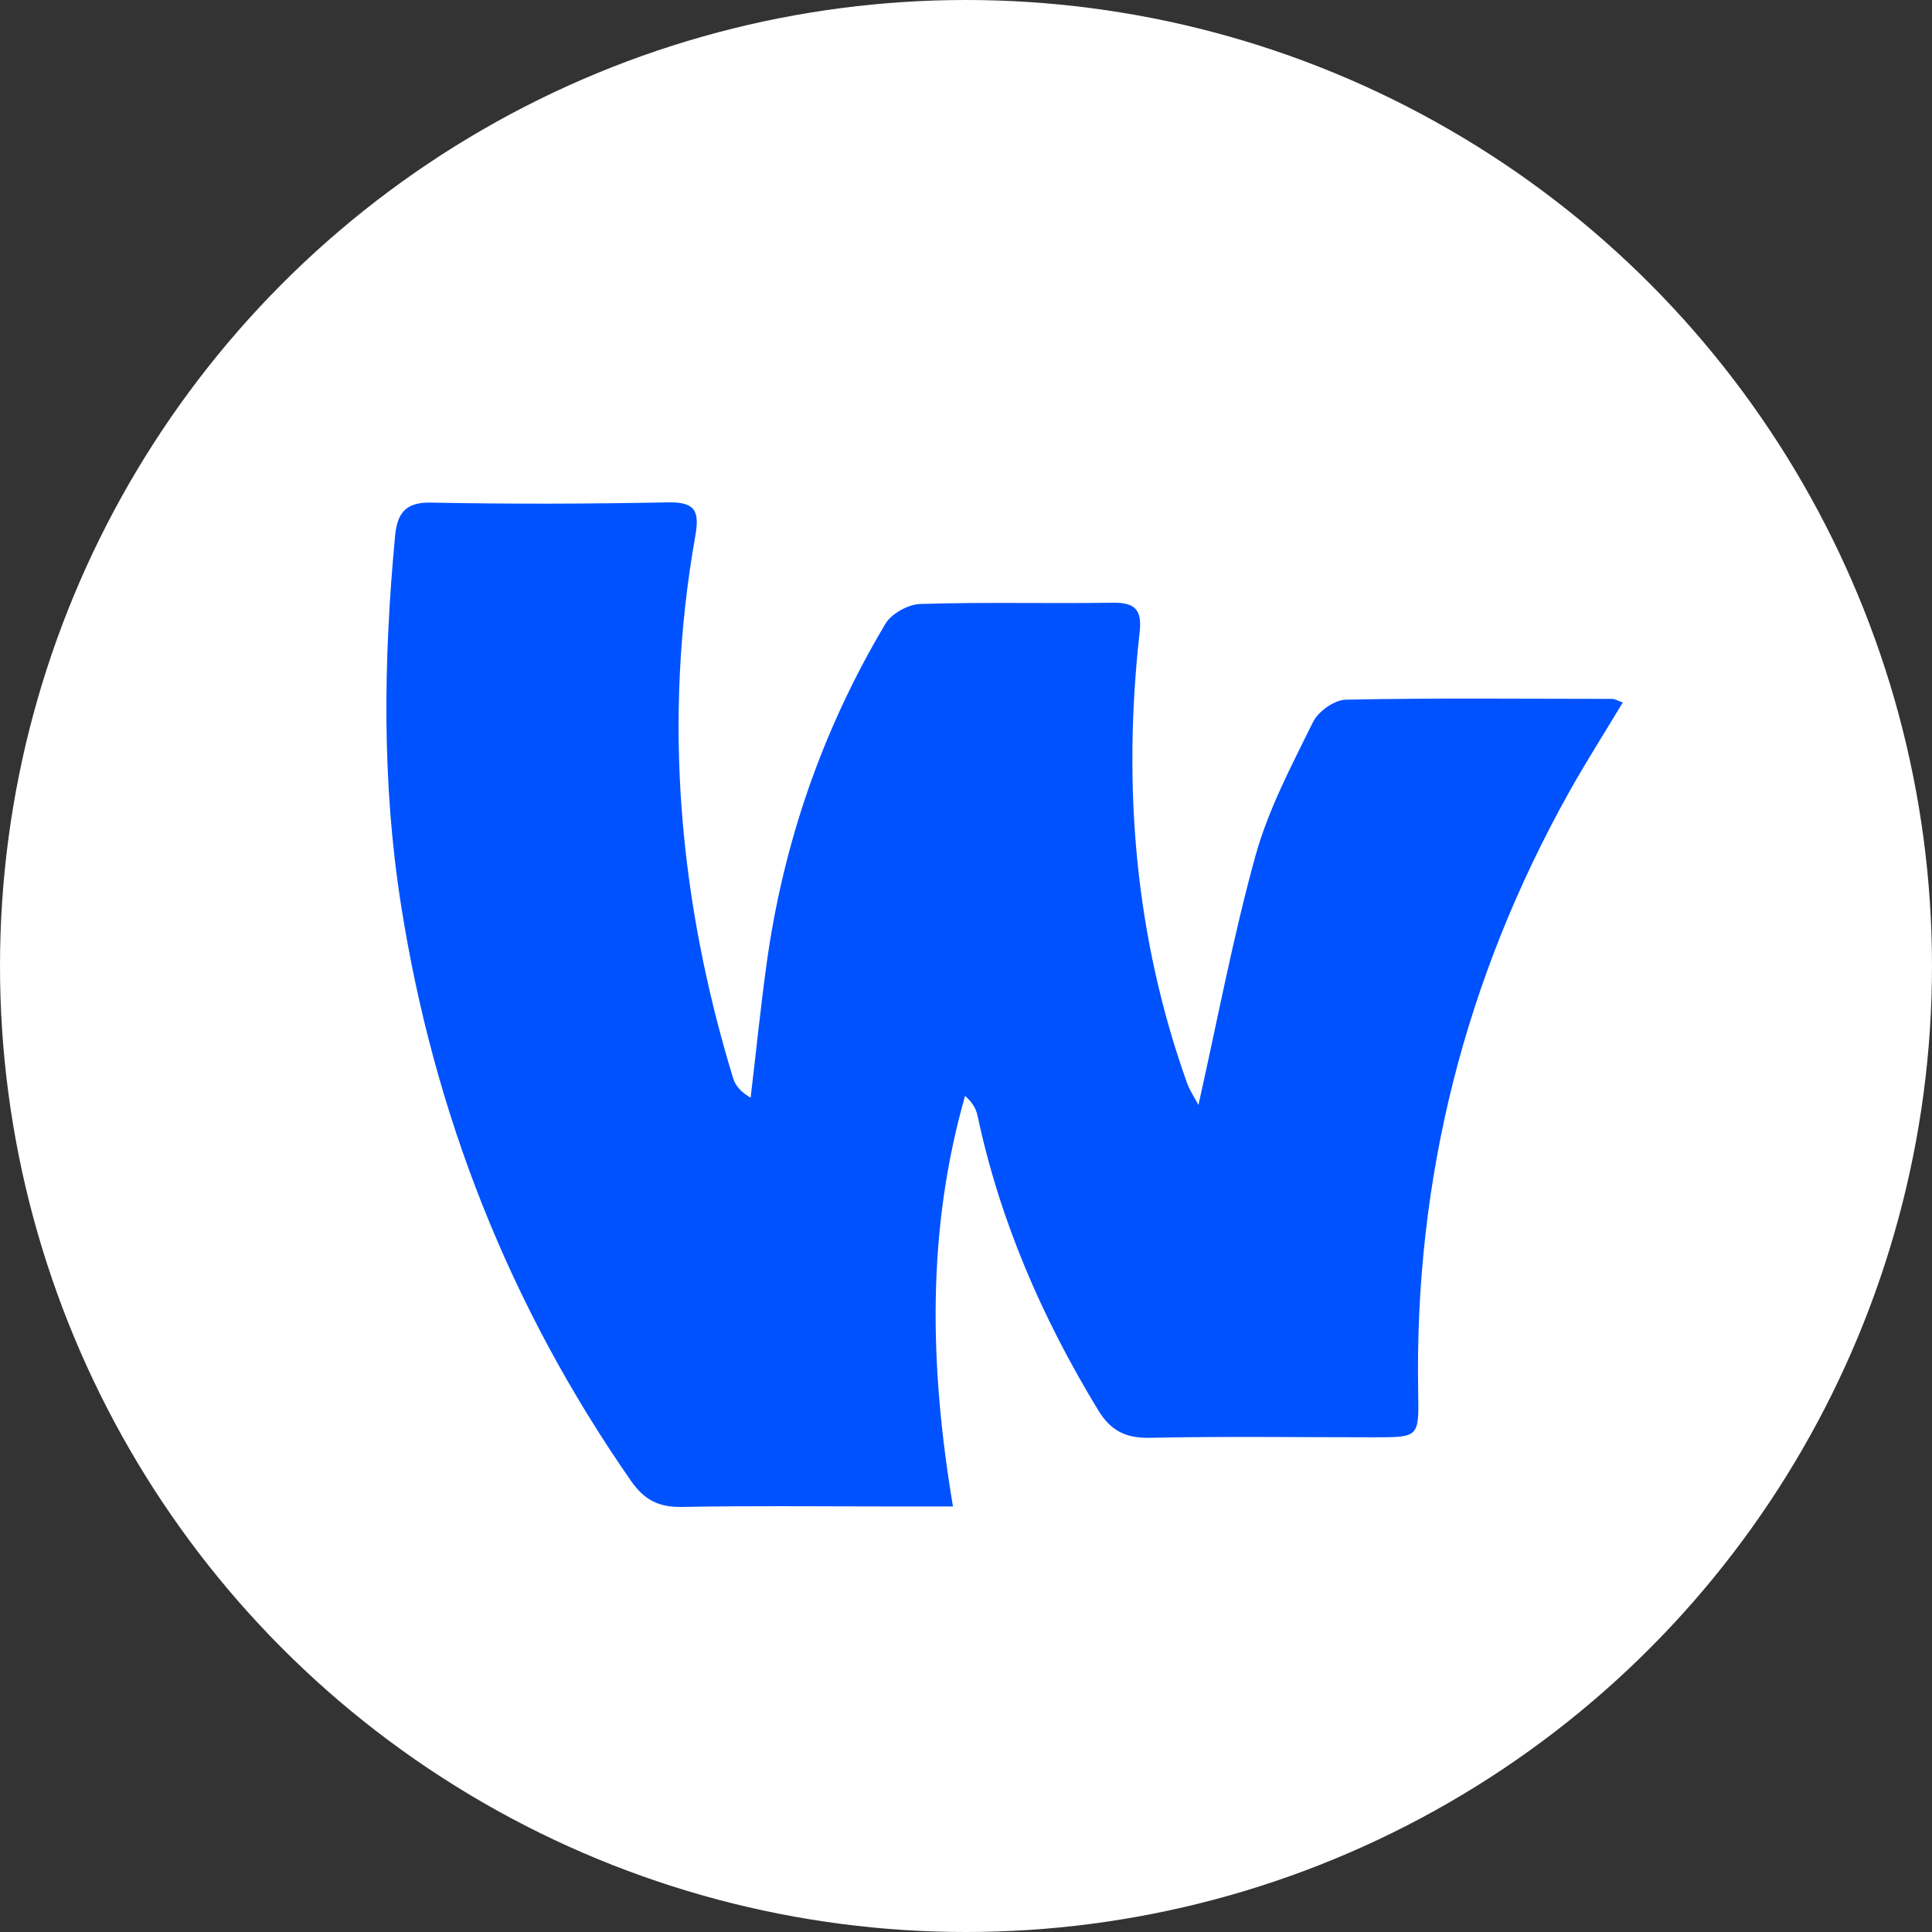 <svg width="50" height="50" viewBox="0 0 50 50" fill="none" xmlns="http://www.w3.org/2000/svg">
<rect x="0" y="0" width="50" height="50" fill="#333333" stroke="none"/>
<circle cx="25" cy="25" r="25" fill="white"/>
<path d="M42 18.181C41.864 18.134 41.796 18.087 41.721 18.087C39.429 18.087 37.13 18.06 34.838 18.108C34.539 18.108 34.117 18.41 33.981 18.686C33.423 19.817 32.825 20.947 32.492 22.145C31.914 24.237 31.512 26.377 31.016 28.597C30.921 28.416 30.791 28.227 30.717 28.019C29.37 24.237 29.05 20.341 29.492 16.378C29.56 15.8 29.397 15.591 28.799 15.598C27.139 15.625 25.48 15.578 23.82 15.631C23.507 15.638 23.072 15.88 22.915 16.143C21.283 18.881 20.263 21.835 19.834 24.984C19.678 26.121 19.562 27.272 19.426 28.409C19.161 28.254 19.032 28.093 18.971 27.898C17.57 23.302 17.155 18.632 17.991 13.889C18.107 13.243 18.012 12.987 17.291 13.001C15.243 13.041 13.196 13.048 11.149 13.007C10.476 12.994 10.278 13.303 10.224 13.875C9.925 17.065 9.877 20.254 10.381 23.437C11.231 28.84 13.19 33.812 16.332 38.327C16.665 38.805 17.032 39.007 17.631 39C19.345 38.966 21.059 38.986 22.773 38.986H24.663C24.051 35.346 23.983 31.834 24.976 28.362C25.16 28.523 25.255 28.685 25.296 28.86C25.874 31.592 26.969 34.108 28.418 36.49C28.744 37.028 29.132 37.224 29.758 37.21C31.696 37.17 33.628 37.197 35.566 37.197C36.736 37.197 36.722 37.197 36.702 35.999C36.606 30.495 37.912 25.334 40.599 20.516C41.034 19.736 41.517 18.982 41.993 18.188L42 18.181Z" fill="#0052FF"/>
</svg>
